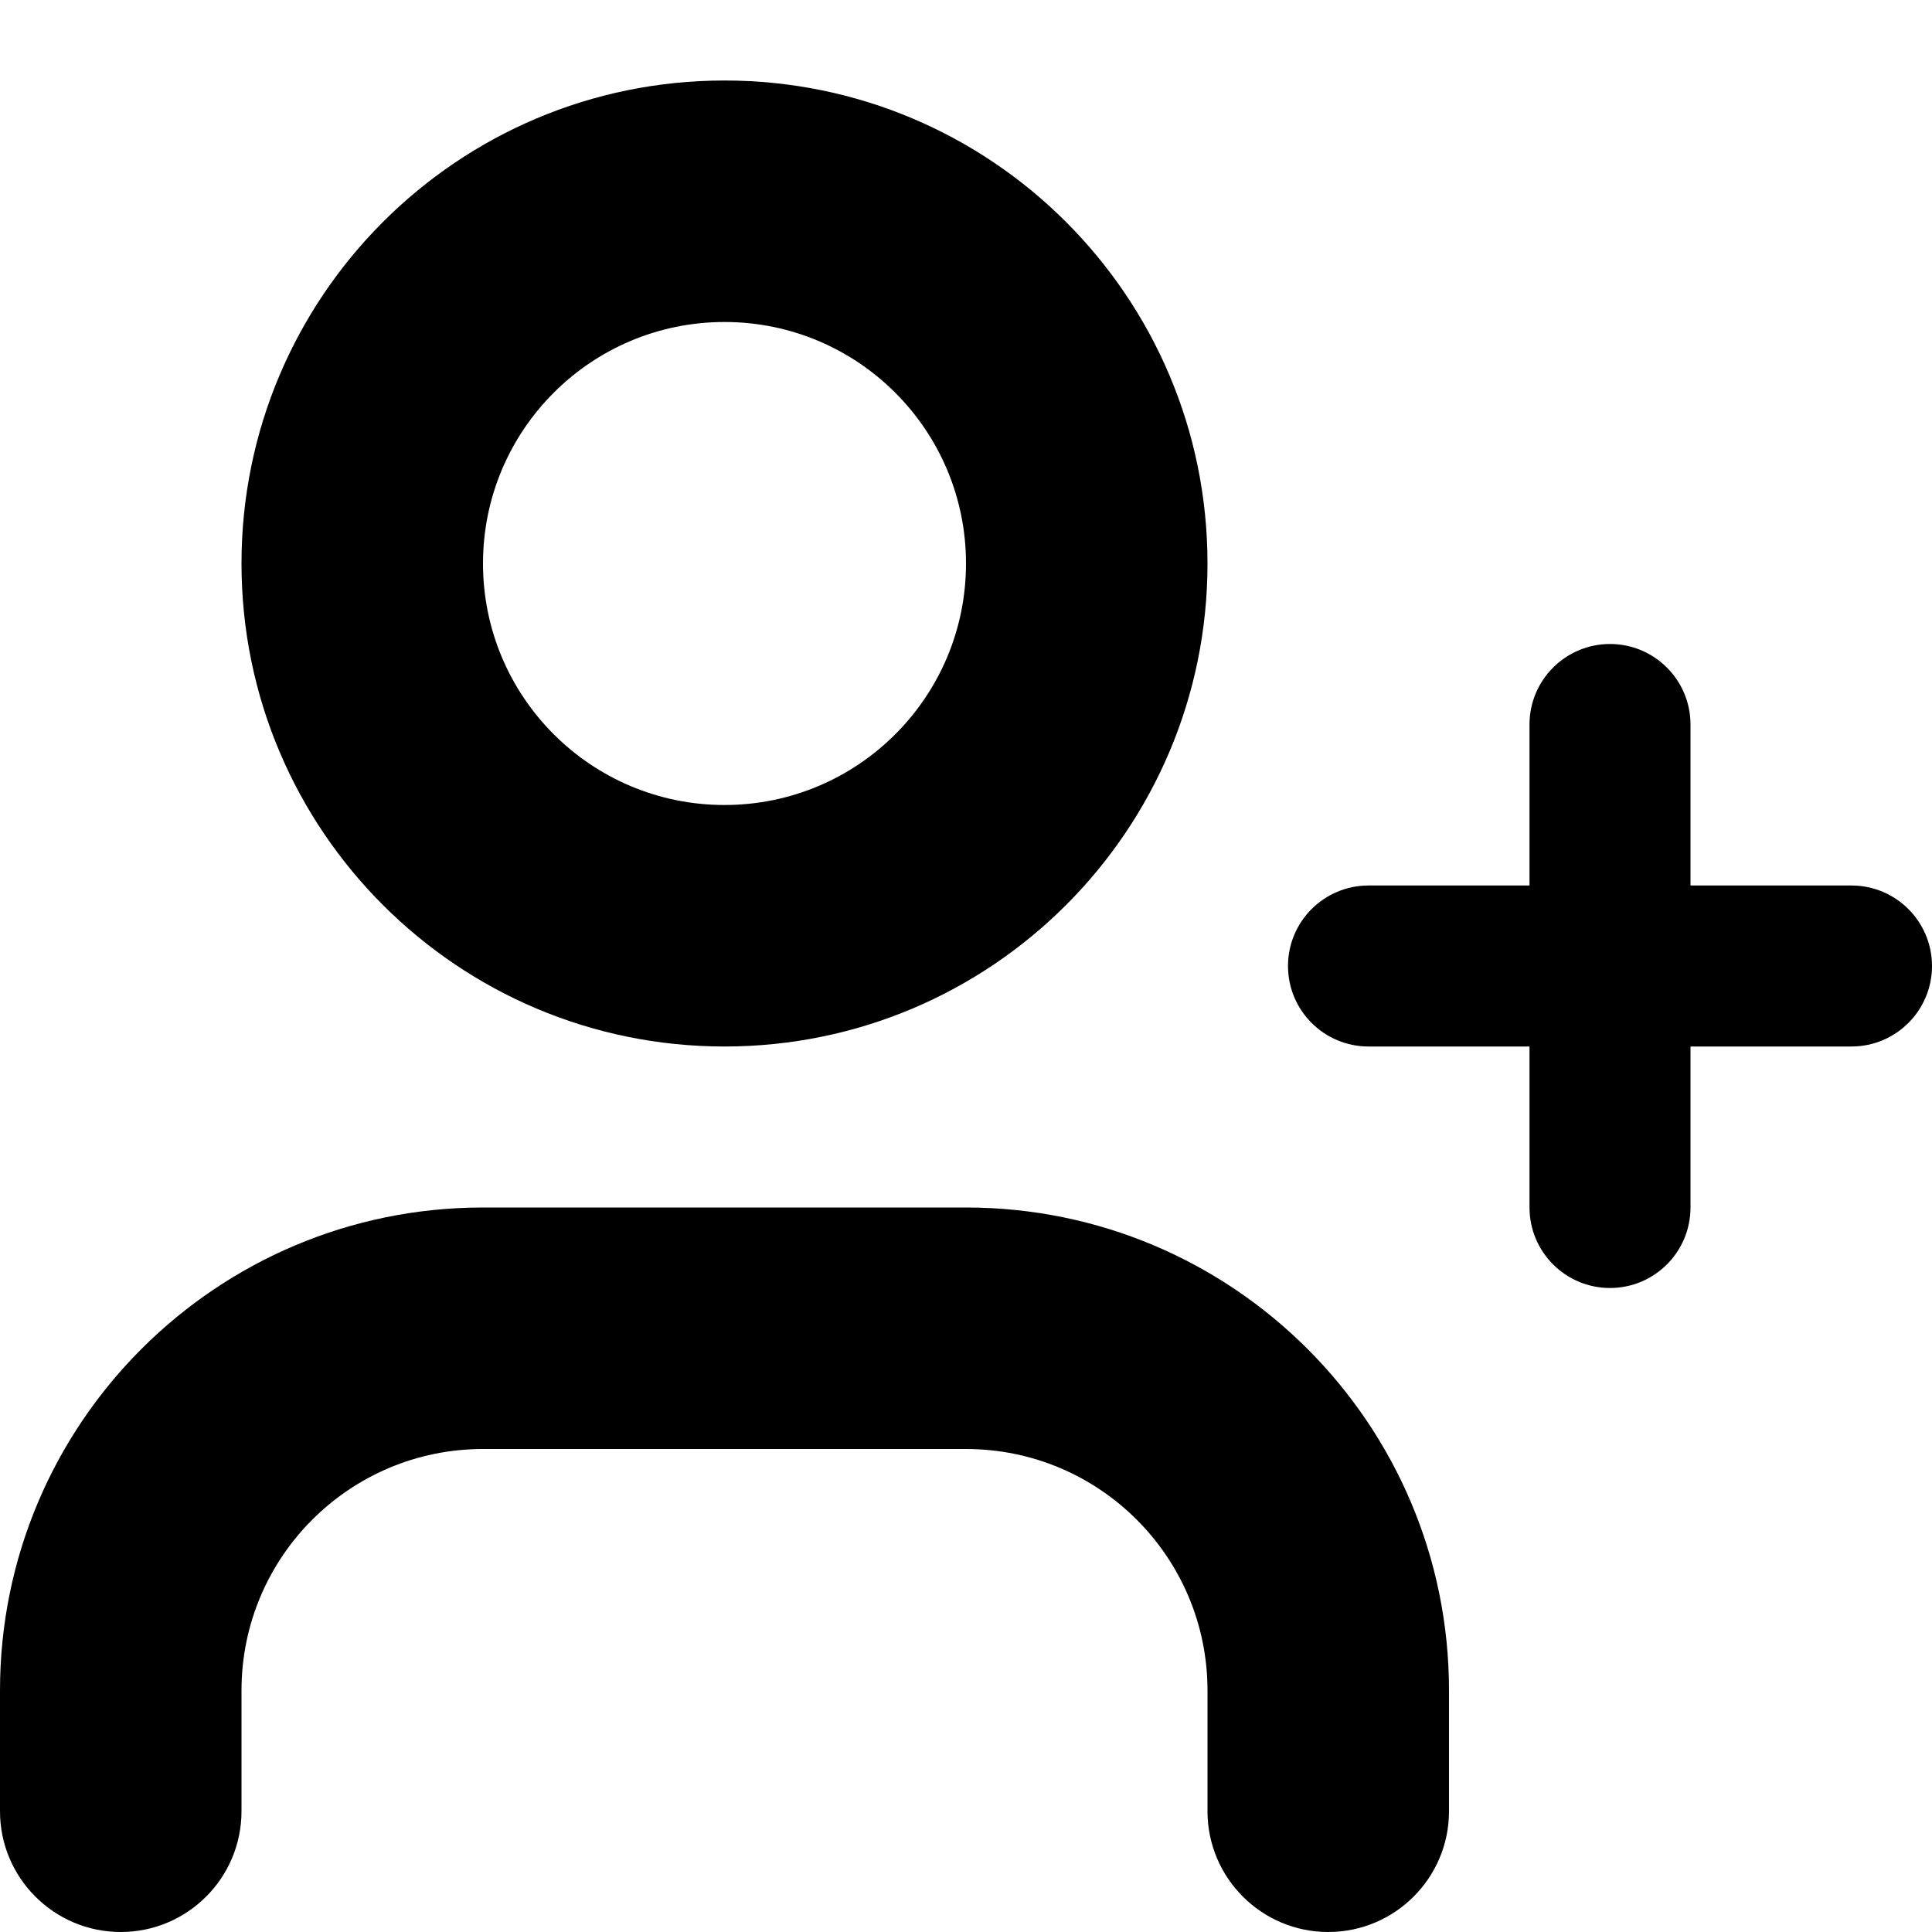 <svg width="24" height="24" viewBox="0 0 24 24" fill="none" xmlns="http://www.w3.org/2000/svg">
<path fill-rule="evenodd" clip-rule="evenodd" d="M9 10C10.657 10 12 8.657 12 7C12 5.343 10.657 4 9 4C7.343 4 6 5.343 6 7C6 8.657 7.343 10 9 10ZM9 13C12.314 13 15 10.314 15 7C15 3.686 12.314 1 9 1C5.686 1 3 3.686 3 7C3 10.314 5.686 13 9 13Z" fill="black"/>
<path d="M6 18H12C13.657 18 15 19.343 15 21V22.5C15 23.328 15.672 24 16.5 24C17.328 24 18 23.328 18 22.5V21C18 17.686 15.314 15 12 15H6C2.686 15 0 17.686 0 21V22.5C0 23.328 0.672 24 1.5 24C2.328 24 3 23.328 3 22.5V21C3 19.343 4.343 18 6 18Z" fill="black"/>
<path fill-rule="evenodd" clip-rule="evenodd" d="M20 8C20.552 8 21 8.448 21 9V11H23C23.552 11 24 11.448 24 12C24 12.552 23.552 13 23 13H21V15C21 15.552 20.552 16 20 16C19.448 16 19 15.552 19 15V13H17C16.448 13 16 12.552 16 12C16 11.448 16.448 11 17 11H19V9C19 8.448 19.448 8 20 8Z" fill="black"/>
</svg>
